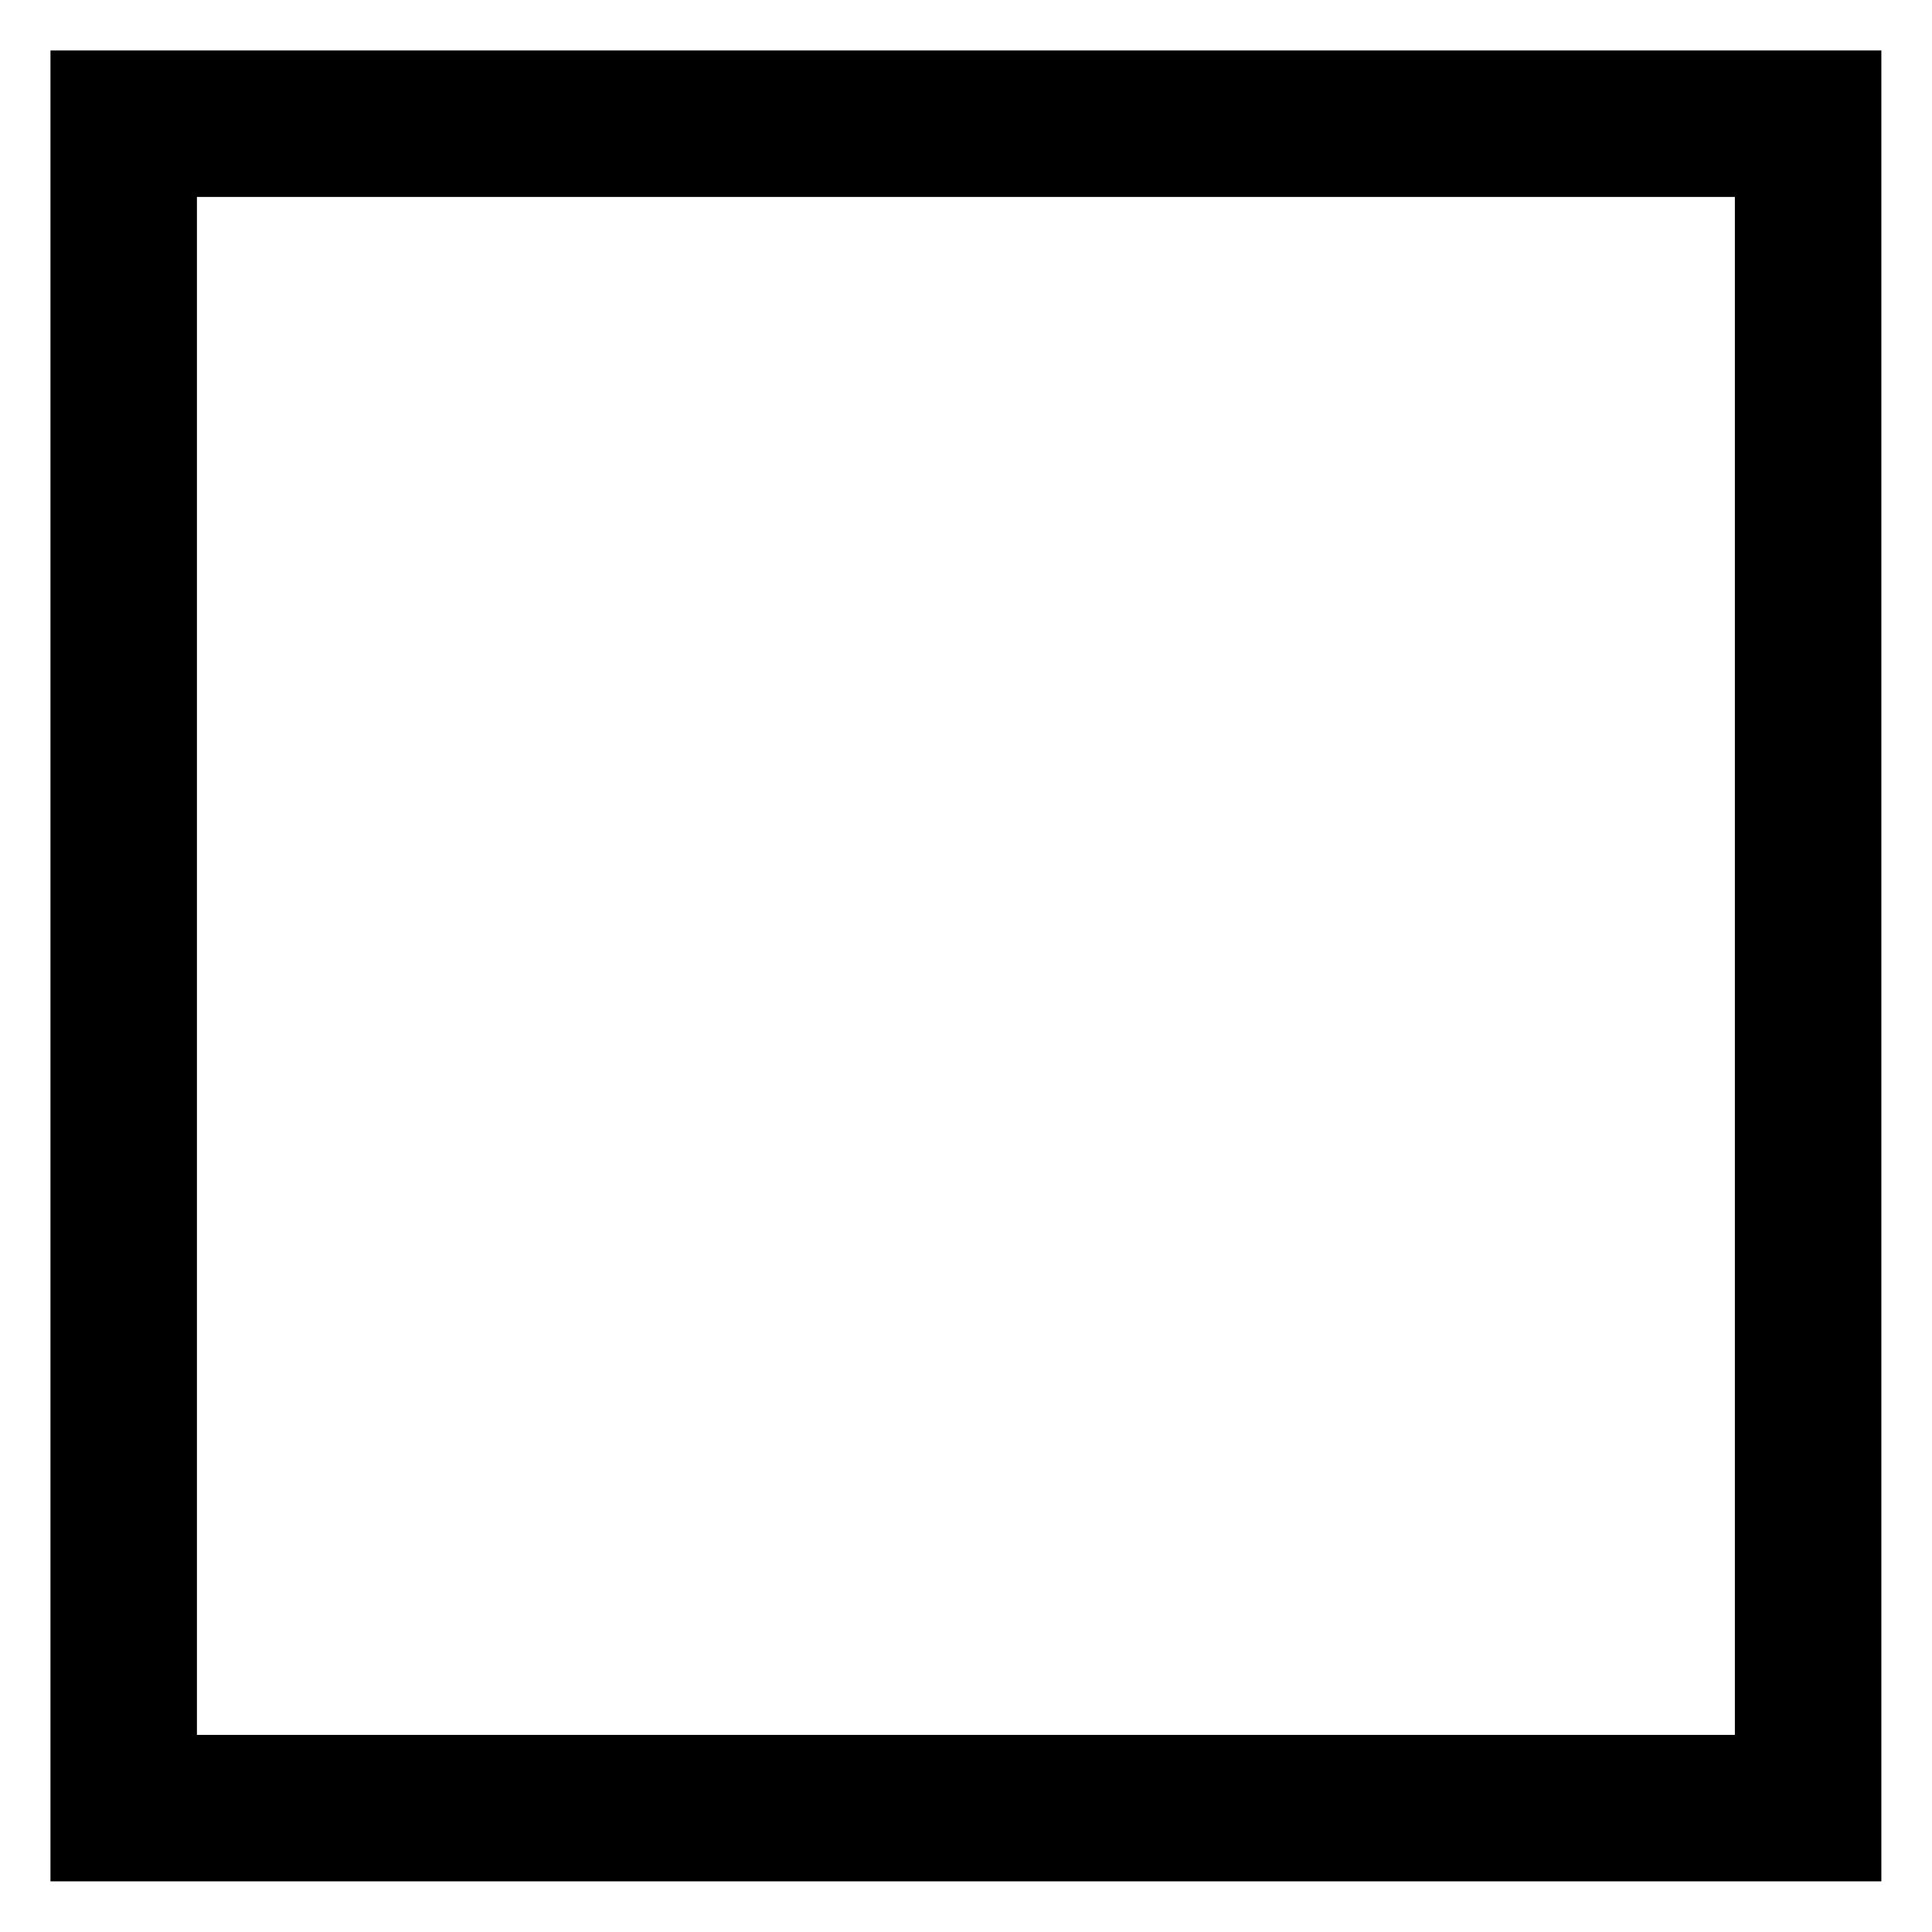 <?xml version="1.0" encoding="utf-8"?>
<!-- Generator: Adobe Illustrator 24.3.0, SVG Export Plug-In . SVG Version: 6.00 Build 0)  -->
<svg version="1.1" id="Layer_1" xmlns="http://www.w3.org/2000/svg" xmlns:xlink="http://www.w3.org/1999/xlink" x="0px" y="0px"
	 viewBox="0 0 106.05 106.05" style="enable-background:new 0 0 106.05 106.05;" xml:space="preserve">
<g>
	<path d="M95.23,10.81v84.42H10.81V10.81H95.23 M103.27,2.77H2.77v100.5h100.5V2.77L103.27,2.77z"/>
</g>
</svg>
